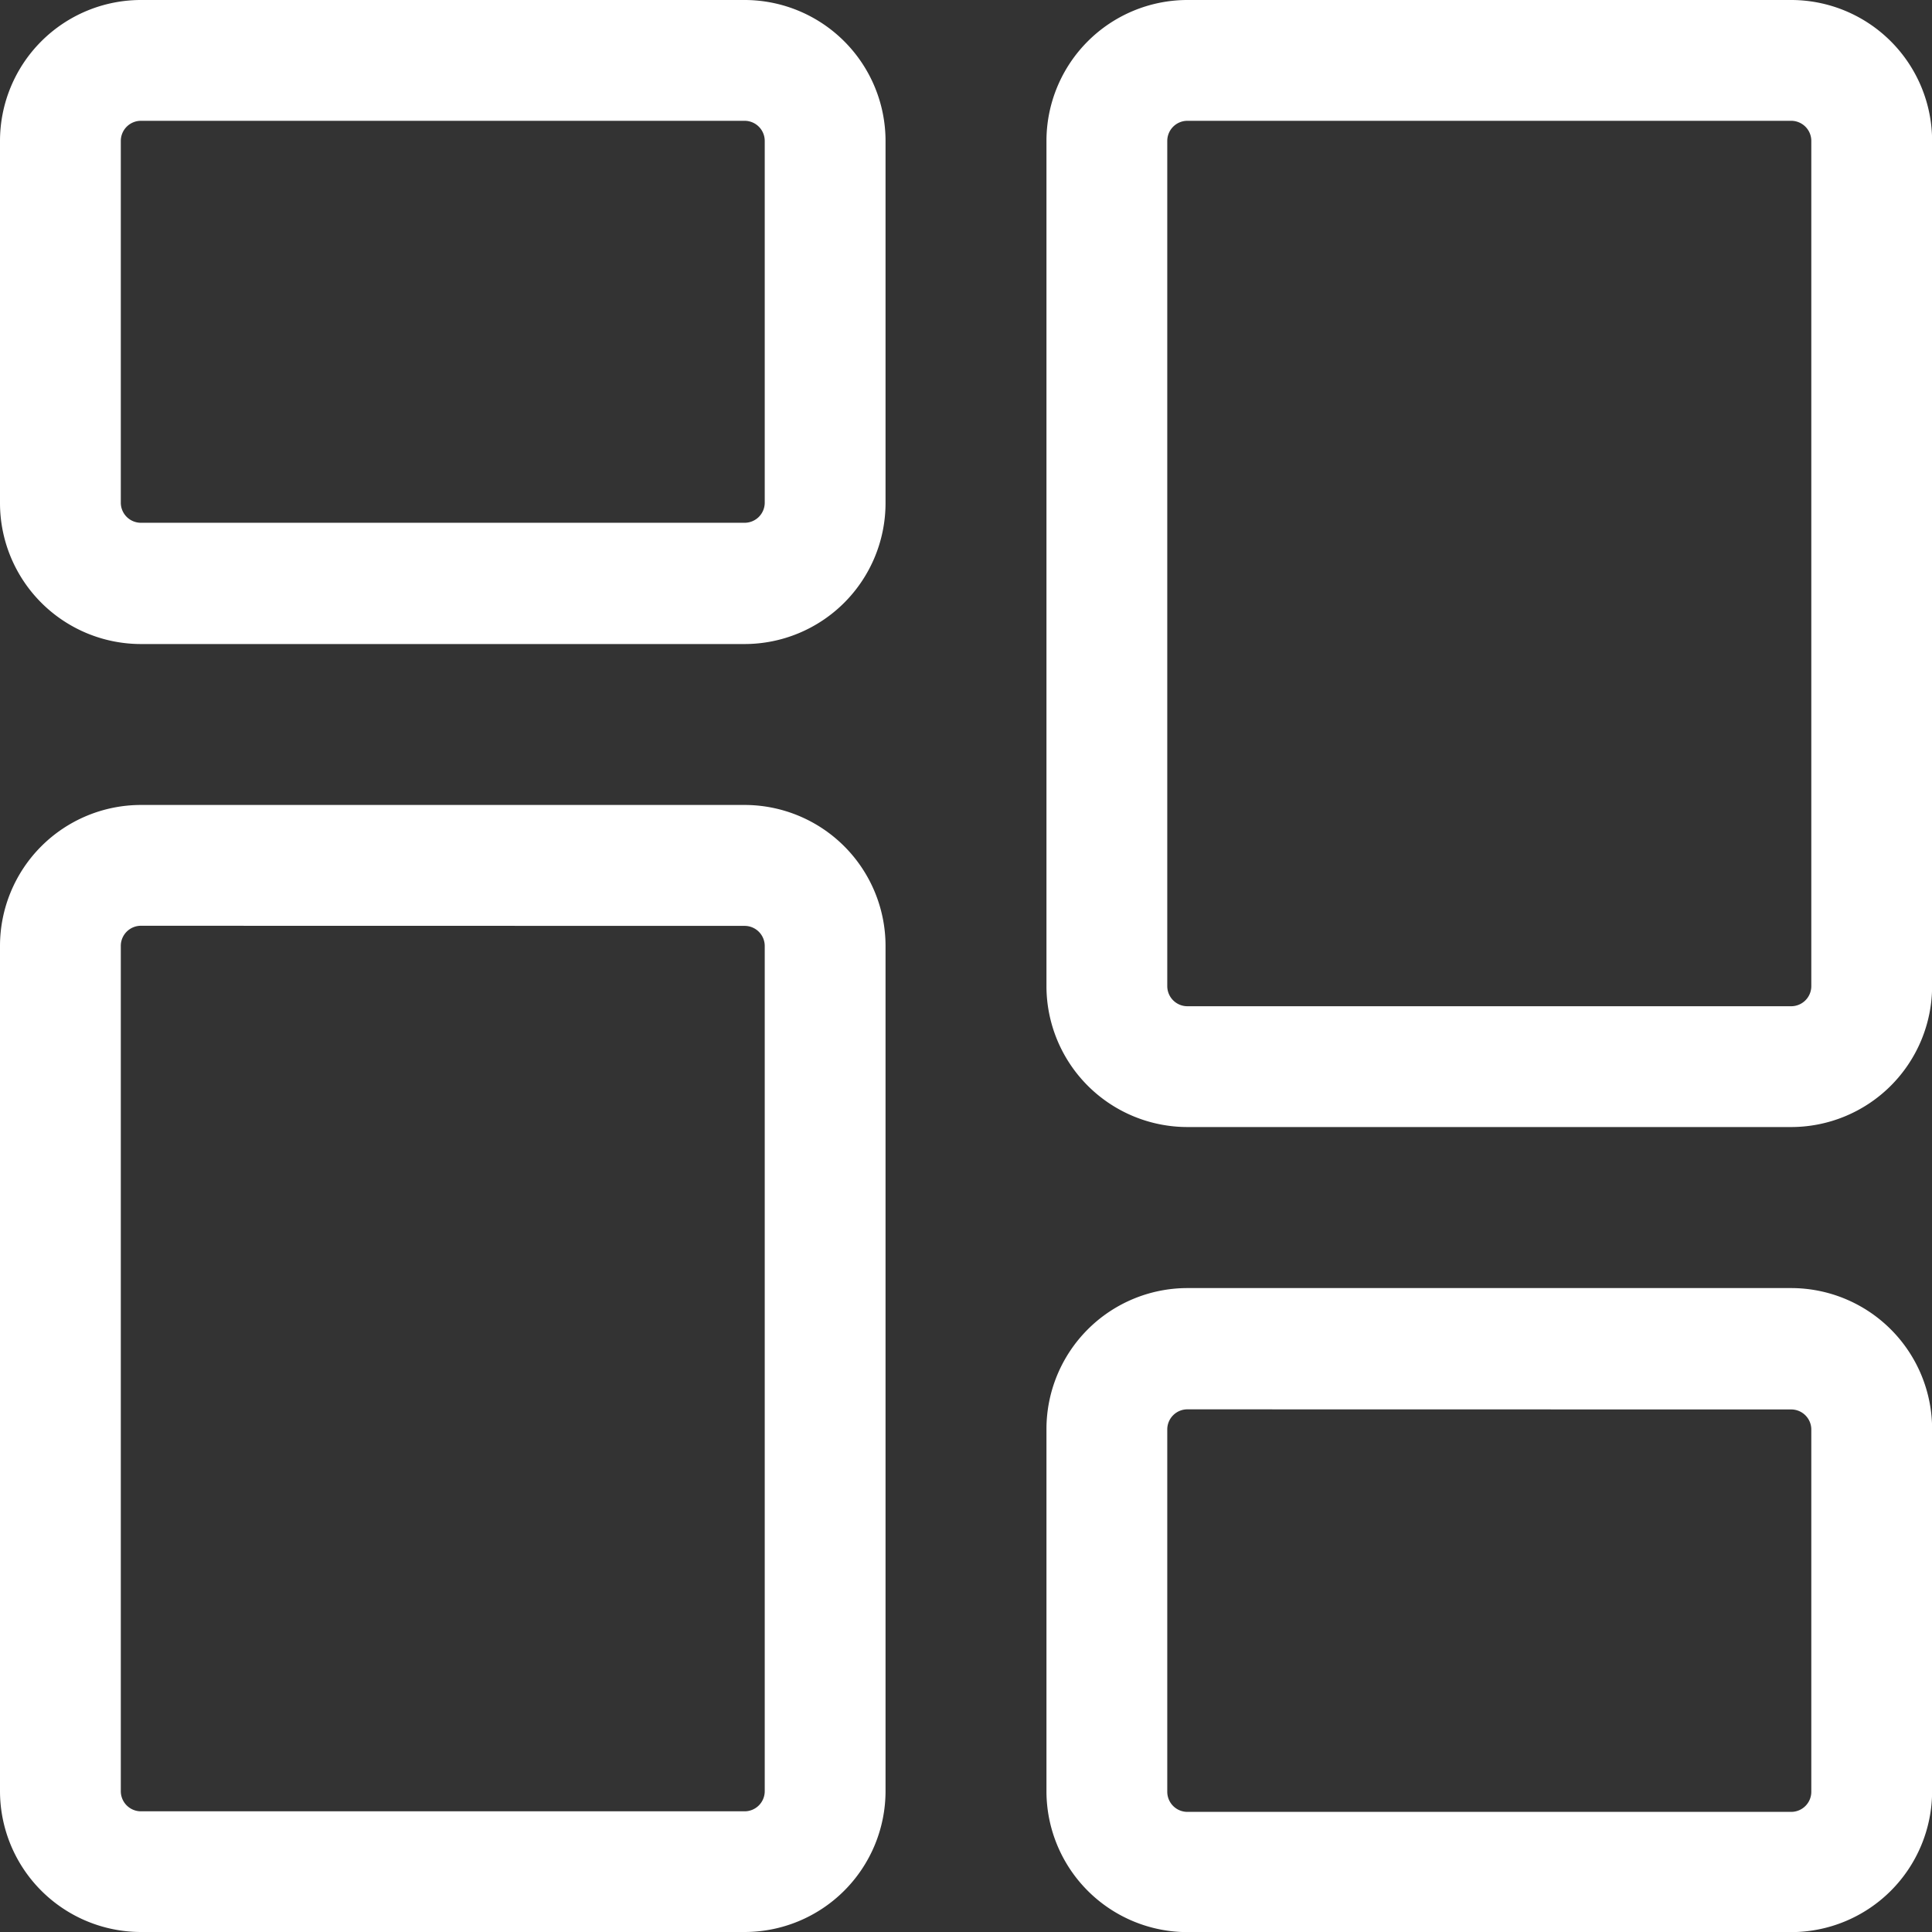 <svg xmlns="http://www.w3.org/2000/svg" width="17" height="17" viewBox="0 0 17 17">
  <rect x="0" y="0" width="17" height="17" fill="#333333" stroke="none"/>
  <g id="dashboard_4_" data-name="dashboard (4)" transform="translate(0 0)">
    <path id="Path_9547" data-name="Path 9547" d="M6.552,5.667H1.24A1.241,1.241,0,0,1,0,4.427V1.24A1.241,1.241,0,0,1,1.24,0H6.552a1.241,1.241,0,0,1,1.24,1.24V4.427A1.241,1.241,0,0,1,6.552,5.667ZM1.24,1.063a.177.177,0,0,0-.177.177V4.427A.177.177,0,0,0,1.24,4.6H6.552a.177.177,0,0,0,.177-.177V1.24a.177.177,0,0,0-.177-.177Zm0,0" fill="#fff"/>
    <path id="Path_9548" data-name="Path 9548" d="M6.552,223.249H1.24A1.241,1.241,0,0,1,0,222.009v-7.437a1.241,1.241,0,0,1,1.24-1.24H6.552a1.241,1.241,0,0,1,1.24,1.24v7.438A1.241,1.241,0,0,1,6.552,223.249ZM1.24,214.395a.177.177,0,0,0-.177.177v7.438a.177.177,0,0,0,.177.177H6.552a.177.177,0,0,0,.177-.177v-7.437a.177.177,0,0,0-.177-.177Zm0,0" transform="translate(0 -206.249)" fill="#fff"/>
    <path id="Path_9549" data-name="Path 9549" d="M283.884,347h-5.312a1.241,1.241,0,0,1-1.24-1.24v-3.187a1.241,1.241,0,0,1,1.24-1.24h5.313a1.241,1.241,0,0,1,1.24,1.24v3.188A1.241,1.241,0,0,1,283.884,347Zm-5.312-4.6a.177.177,0,0,0-.177.177v3.188a.177.177,0,0,0,.177.177h5.313a.177.177,0,0,0,.177-.177v-3.187a.177.177,0,0,0-.177-.177Zm0,0" transform="translate(-268.124 -329.999)" fill="#fff"/>
    <path id="Path_9550" data-name="Path 9550" d="M283.884,9.917h-5.312a1.241,1.241,0,0,1-1.24-1.24V1.24A1.241,1.241,0,0,1,278.572,0h5.313a1.241,1.241,0,0,1,1.24,1.24V8.677A1.241,1.241,0,0,1,283.884,9.917Zm-5.312-8.854a.177.177,0,0,0-.177.177V8.677a.177.177,0,0,0,.177.177h5.313a.177.177,0,0,0,.177-.177V1.24a.177.177,0,0,0-.177-.177Zm0,0" transform="translate(-268.124)" fill="#fff"/>
  </g>
</svg>
